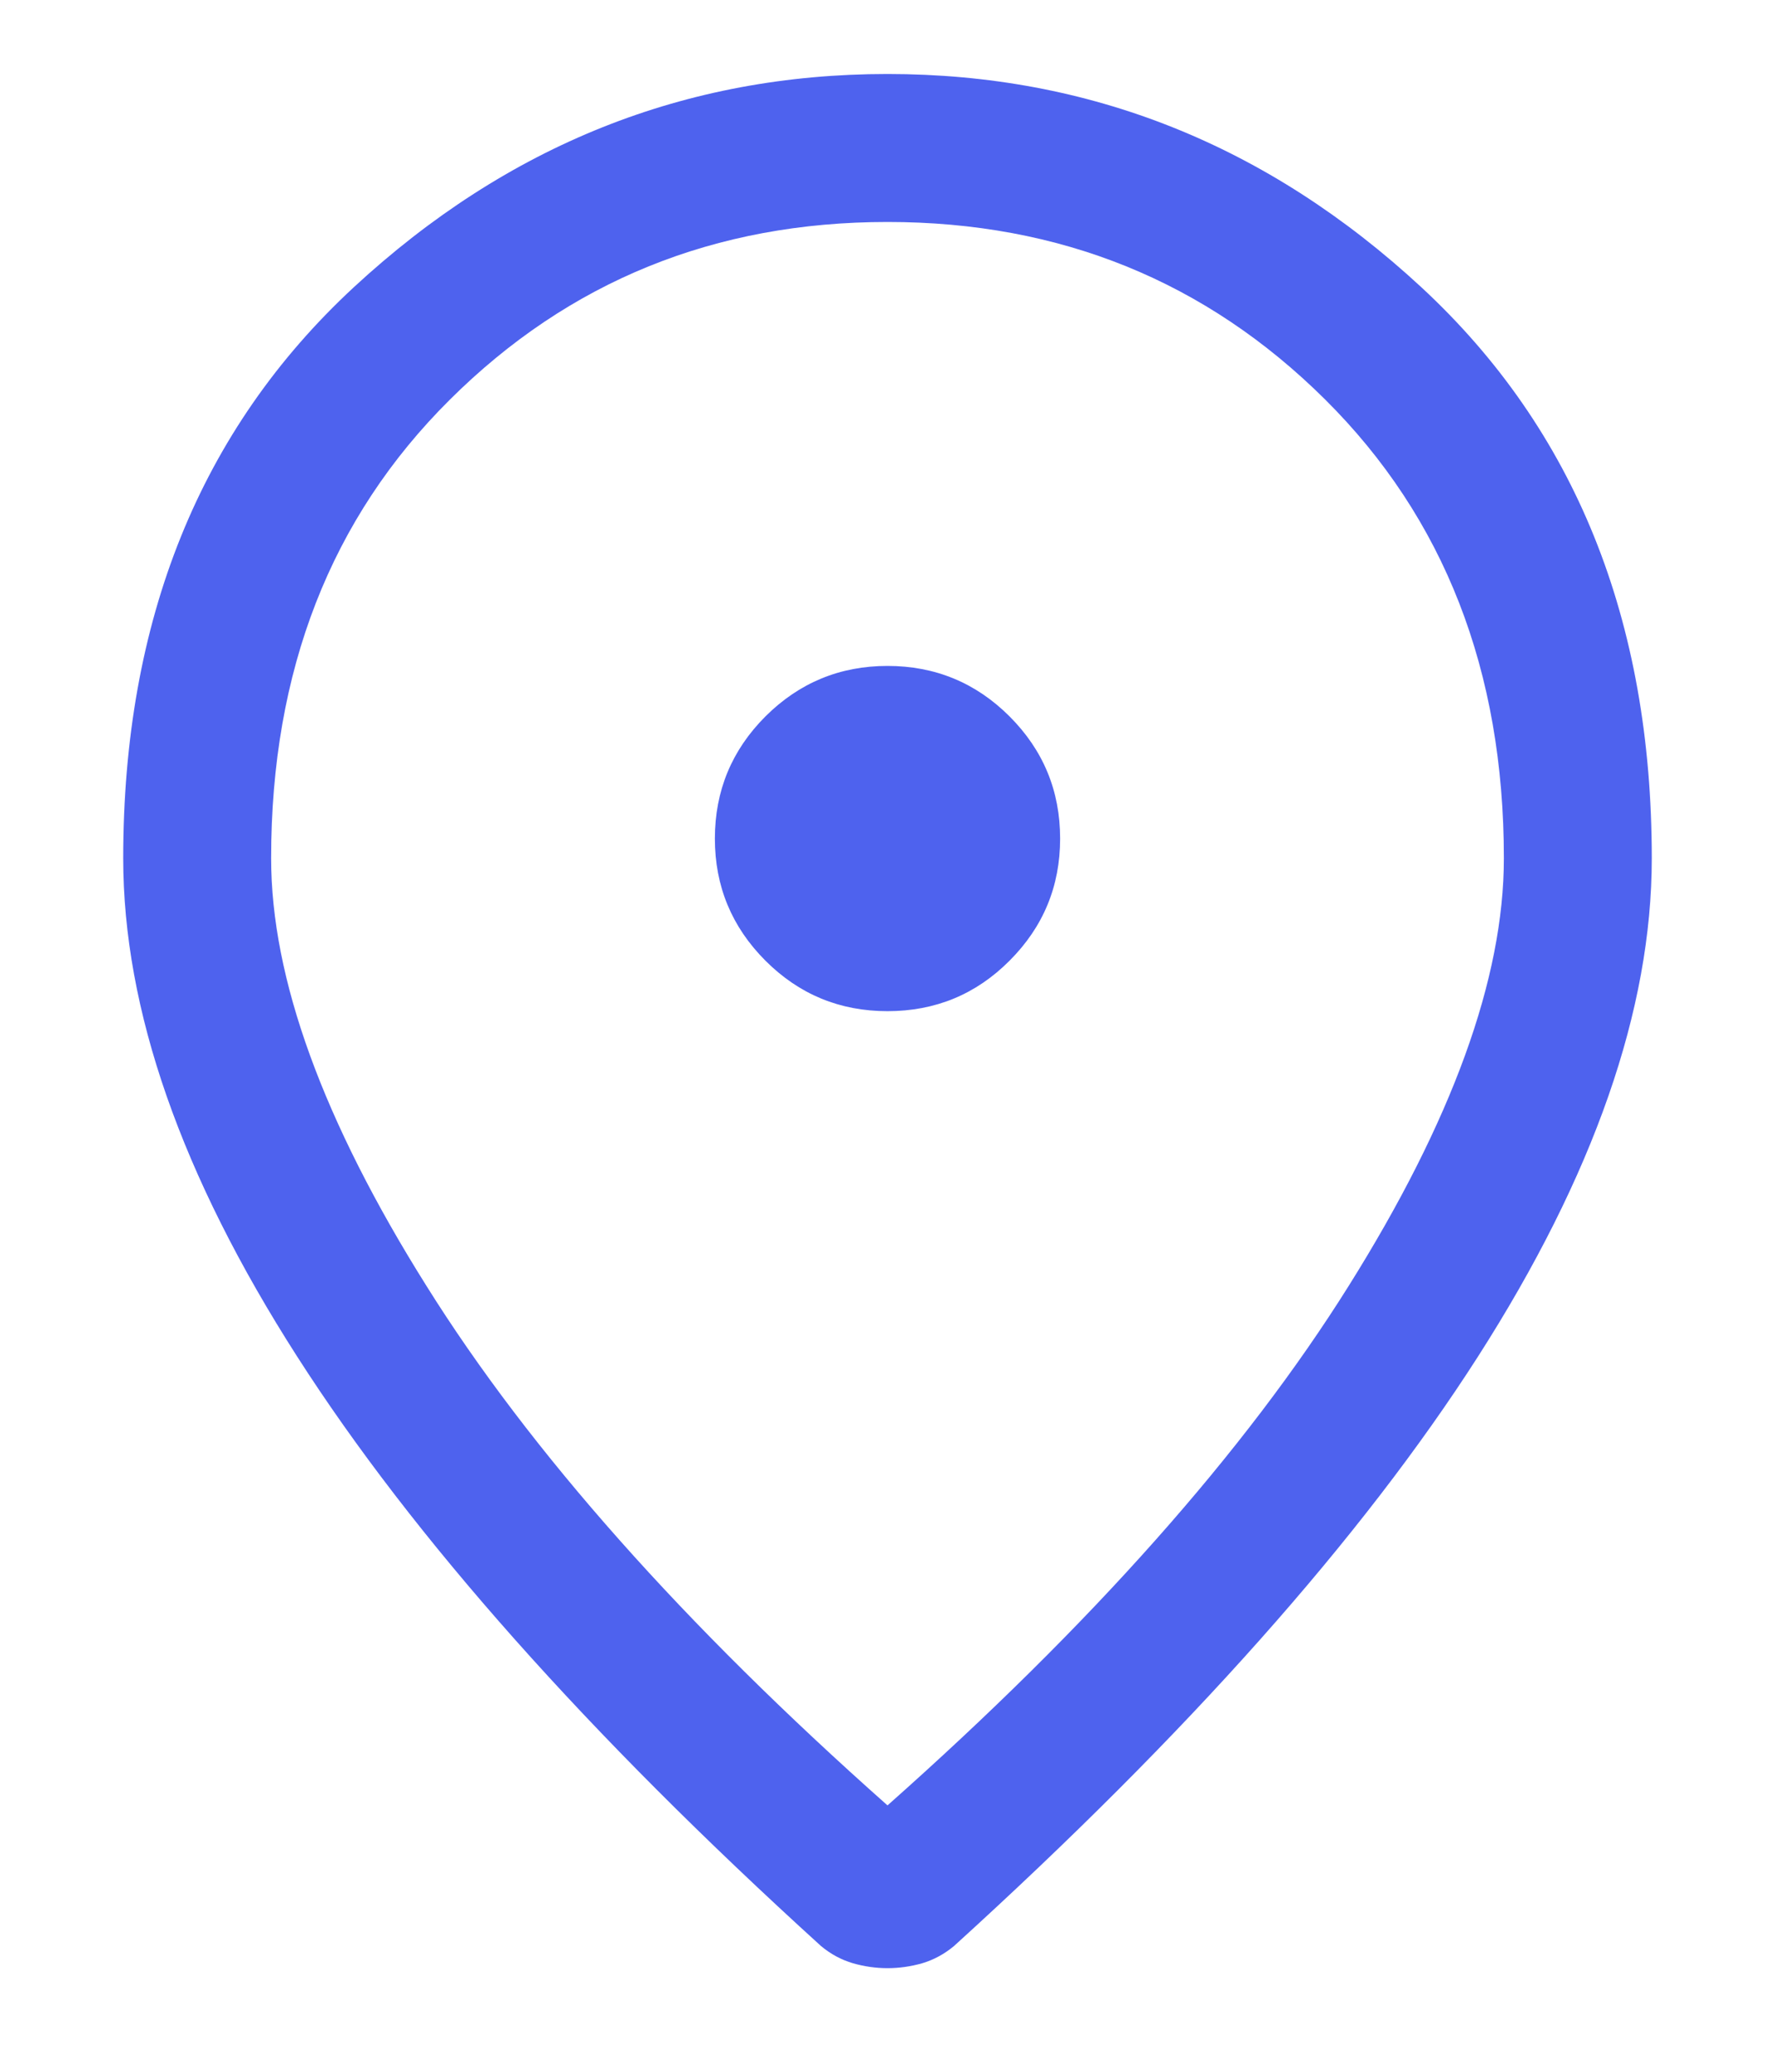 <svg width="12" height="14" viewBox="0 0 12 14" fill="none" xmlns="http://www.w3.org/2000/svg">
<path d="M6 6.833C6.322 6.833 6.598 6.72 6.825 6.492C7.053 6.264 7.167 5.989 7.167 5.667C7.167 5.344 7.053 5.069 6.825 4.841C6.598 4.614 6.322 4.5 6 4.5C5.678 4.5 5.403 4.614 5.175 4.841C4.947 5.069 4.833 5.344 4.833 5.667C4.833 5.989 4.947 6.264 5.175 6.492C5.403 6.72 5.678 6.833 6 6.833ZM6 12.2C7.378 10.978 8.417 9.808 9.117 8.691C9.817 7.575 10.167 6.611 10.167 5.8C10.167 4.533 9.764 3.5 8.959 2.7C8.153 1.9 7.167 1.5 6 1.5C4.833 1.5 3.847 1.9 3.042 2.7C2.236 3.5 1.833 4.533 1.833 5.8C1.833 6.611 2.183 7.575 2.884 8.691C3.583 9.808 4.622 10.978 6 12.2ZM6 13.3C5.922 13.3 5.845 13.289 5.767 13.267C5.689 13.244 5.617 13.206 5.55 13.15C3.972 11.717 2.792 10.389 2.009 9.167C1.225 7.944 0.833 6.822 0.833 5.8C0.833 4.189 1.353 2.903 2.392 1.941C3.431 0.98 4.633 0.5 6 0.5C7.367 0.5 8.57 0.98 9.609 1.941C10.648 2.903 11.167 4.189 11.167 5.8C11.167 6.822 10.775 7.944 9.992 9.167C9.209 10.389 8.028 11.717 6.45 13.15C6.383 13.206 6.311 13.244 6.234 13.267C6.156 13.289 6.078 13.3 6 13.3Z" fill="#4E62EE"/>
</svg>
